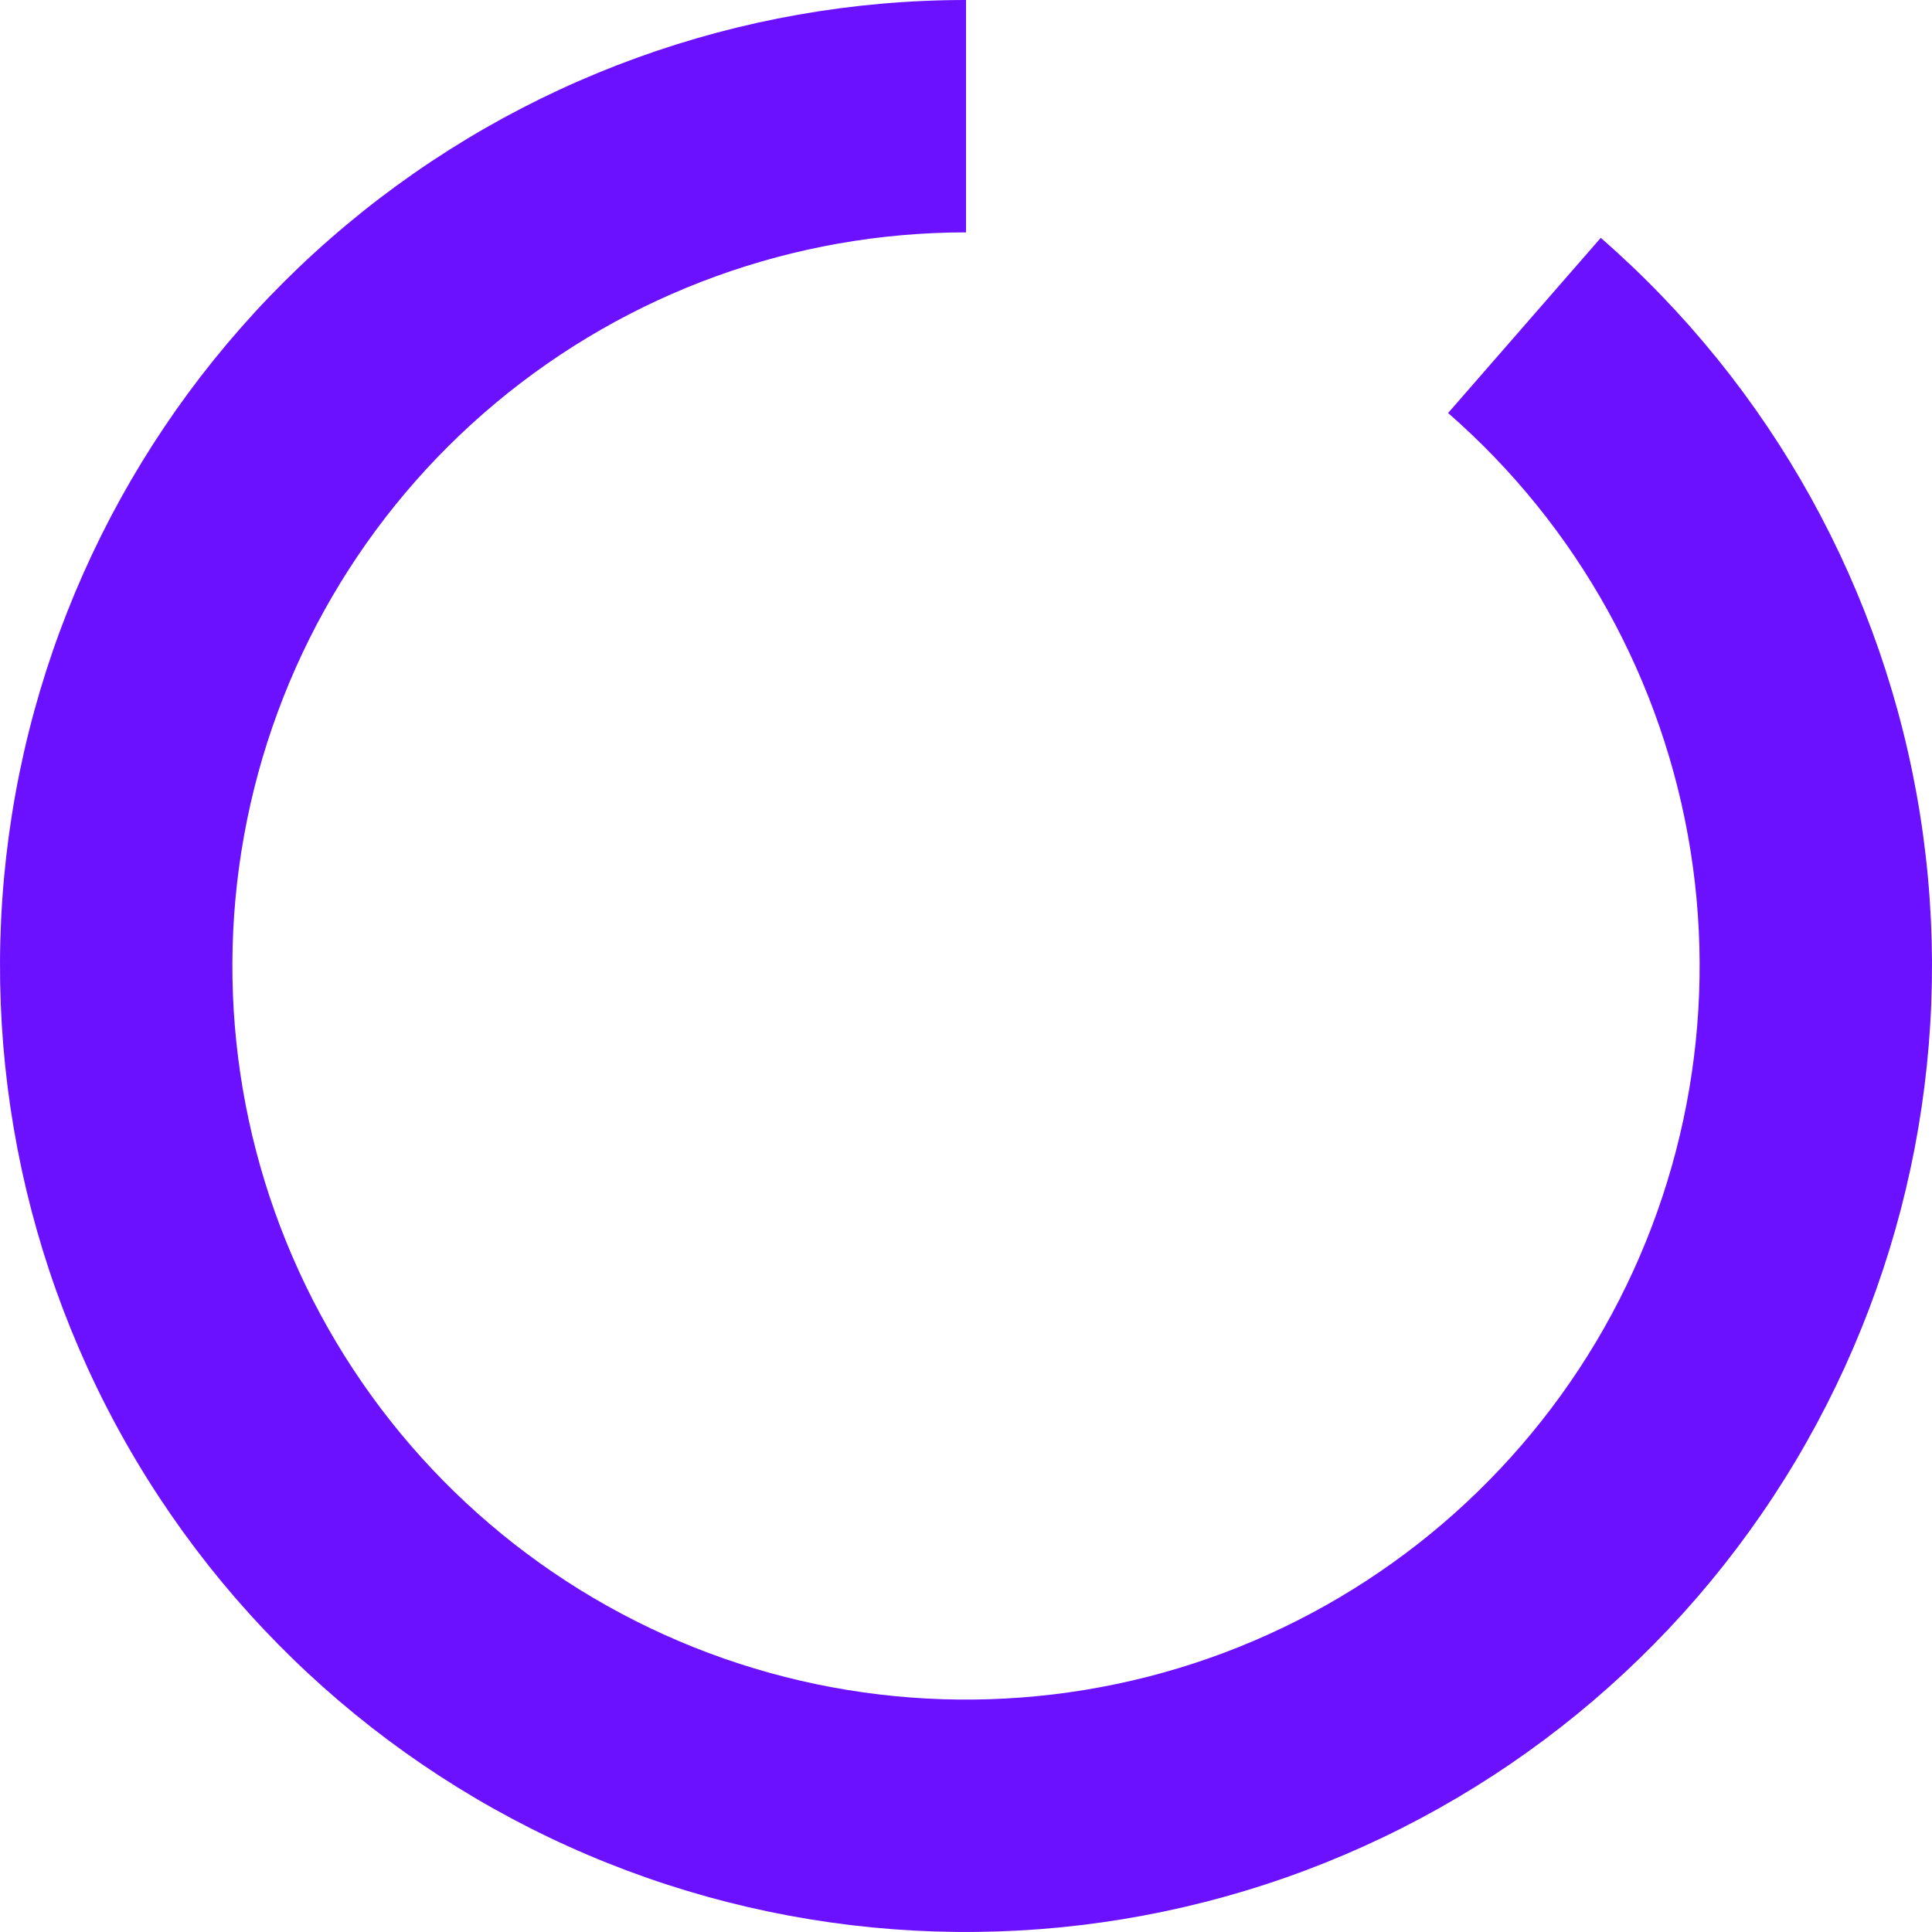 <svg width="36" height="36" viewBox="0 0 36 36" fill="none" xmlns="http://www.w3.org/2000/svg">
<path d="M18 -7.86805e-07C13.783 -6.02462e-07 9.699 1.481 6.462 4.184C3.225 6.887 1.04 10.641 0.288 14.791C-0.463 18.941 0.266 23.223 2.348 26.89C4.431 30.557 7.735 33.376 11.684 34.856C15.634 36.335 19.977 36.381 23.957 34.986C27.936 33.59 31.3 30.842 33.46 27.22C35.62 23.597 36.439 19.332 35.776 15.167C35.112 11.002 33.007 7.203 29.828 4.432L26.983 7.696C29.397 9.8 30.995 12.686 31.5 15.849C32.004 19.012 31.381 22.251 29.741 25.002C28.1 27.752 25.546 29.84 22.524 30.9C19.501 31.959 16.203 31.924 13.204 30.801C10.205 29.677 7.695 27.536 6.114 24.751C4.532 21.966 3.978 18.714 4.549 15.563C5.12 12.411 6.78 9.561 9.238 7.508C11.696 5.455 14.797 4.33 18 4.33L18 -7.86805e-07Z" fill="#6B11FF"/>
</svg>
